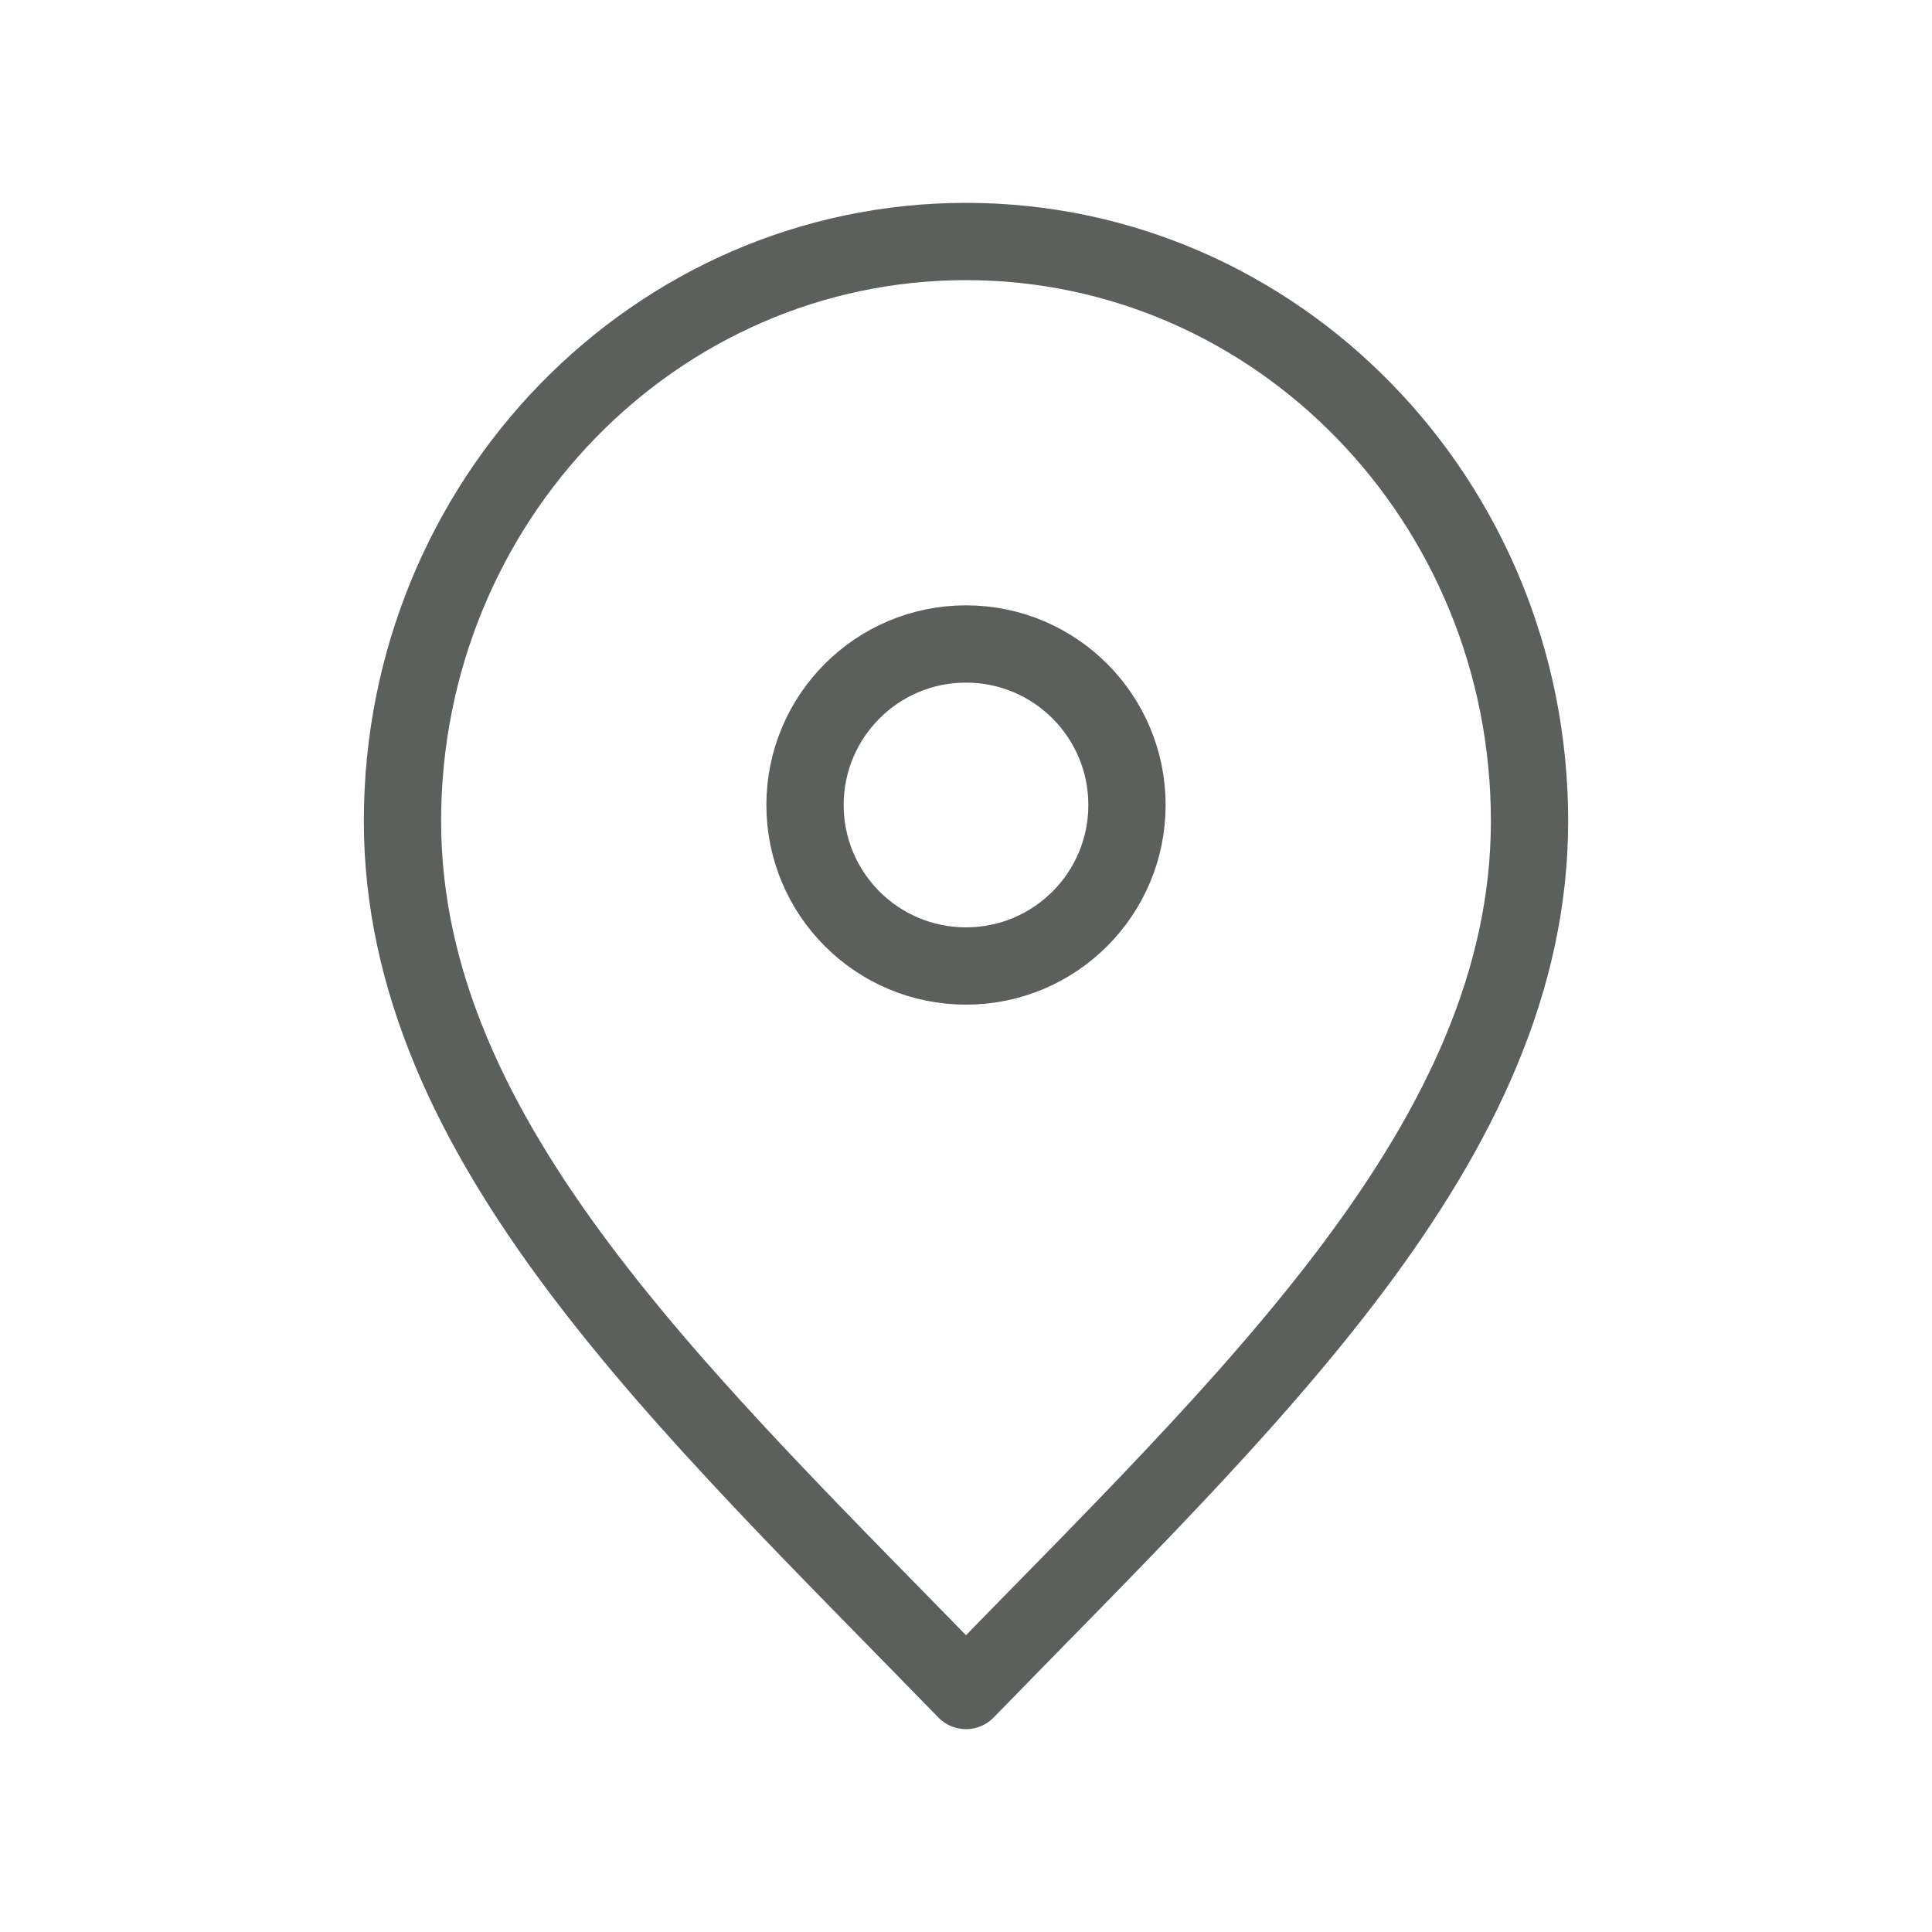 <svg width="25" height="25" viewBox="0 0 25 25" fill="none" xmlns="http://www.w3.org/2000/svg">
<path d="M12.5 21.875C16.146 18.125 19.792 14.767 19.792 10.625C19.792 6.483 16.527 3.125 12.5 3.125C8.473 3.125 5.208 6.483 5.208 10.625C5.208 14.767 8.854 18.125 12.5 21.875Z" stroke="#5B605C" stroke-linecap="round" stroke-linejoin="round"/>
<path d="M12.5 12.5C13.651 12.5 14.583 11.567 14.583 10.417C14.583 9.266 13.651 8.333 12.5 8.333C11.349 8.333 10.417 9.266 10.417 10.417C10.417 11.567 11.349 12.5 12.5 12.5Z" stroke="#5B605C" stroke-linecap="round" stroke-linejoin="round"/>
</svg>

